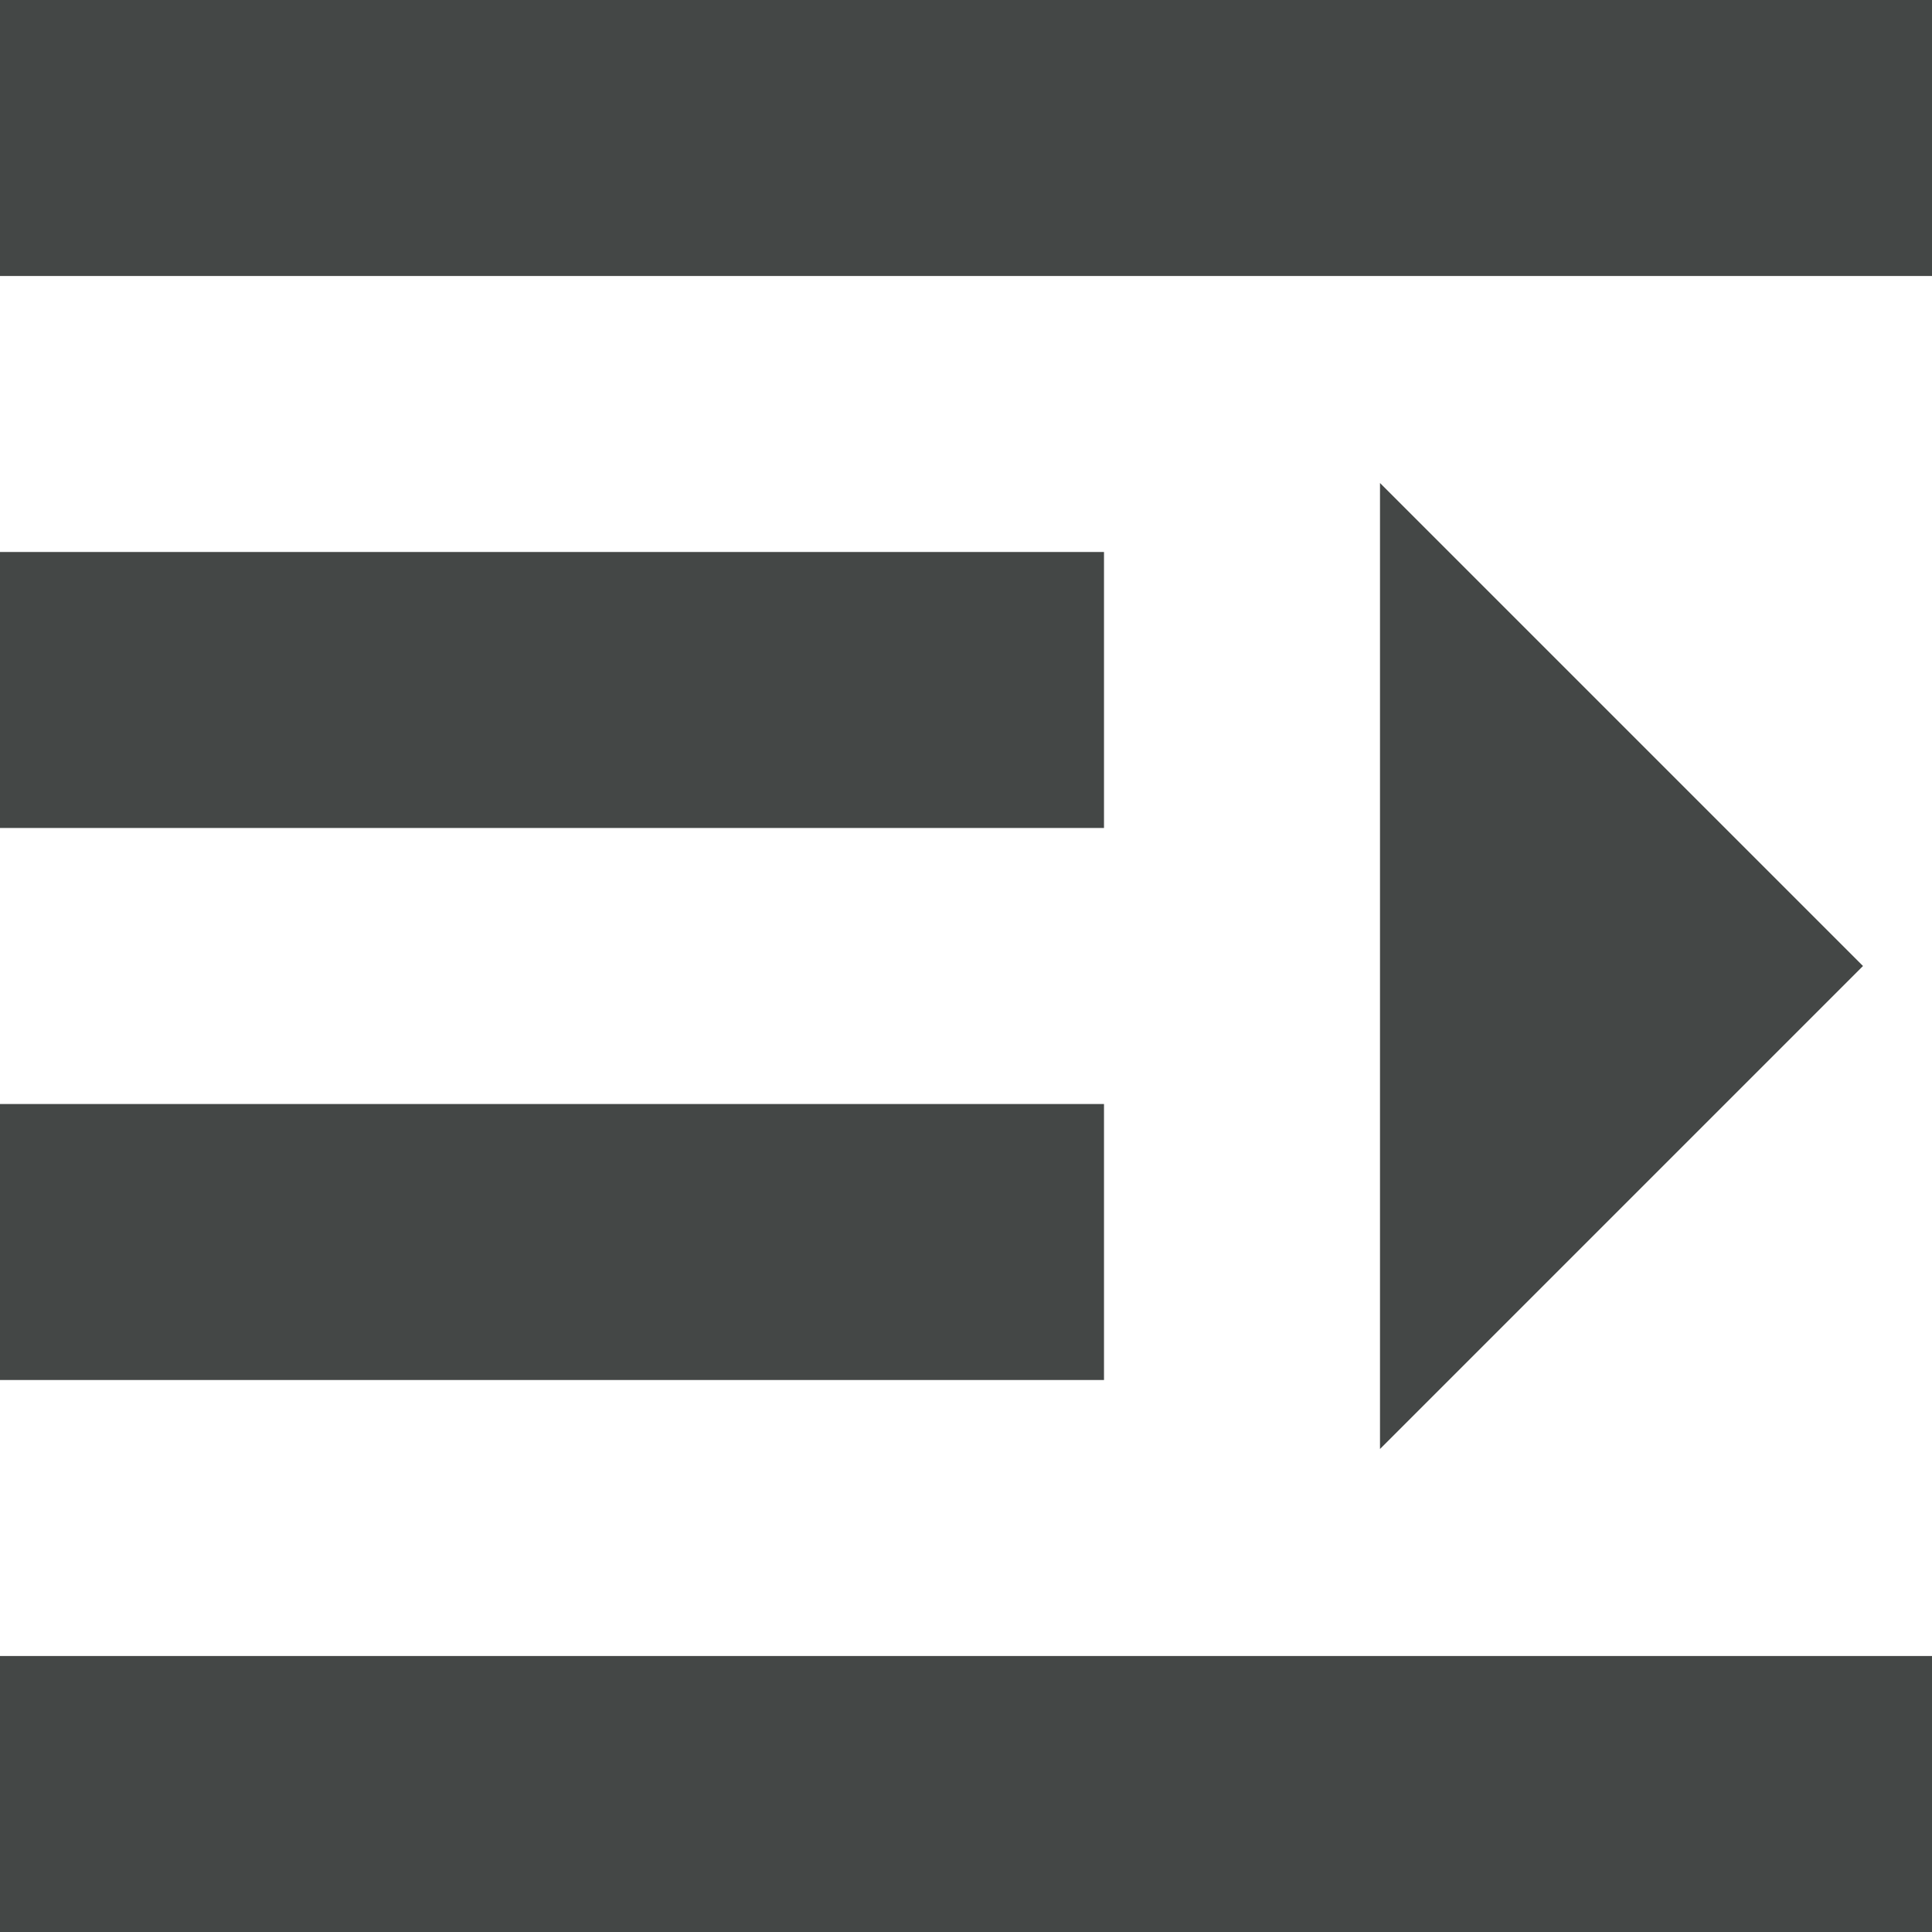 <svg width="14" height="14" viewBox="0 0 14 14" fill="none" xmlns="http://www.w3.org/2000/svg">
<path fill-rule="evenodd" clip-rule="evenodd" d="M8 10H0V8H8V10ZM8 6H0V4H8V6ZM0 12H14V14H0V12ZM13.5 7L10 10.5V3.5L13.5 7ZM14 0V2H0V0H14Z" fill="#444746"/>
</svg>
